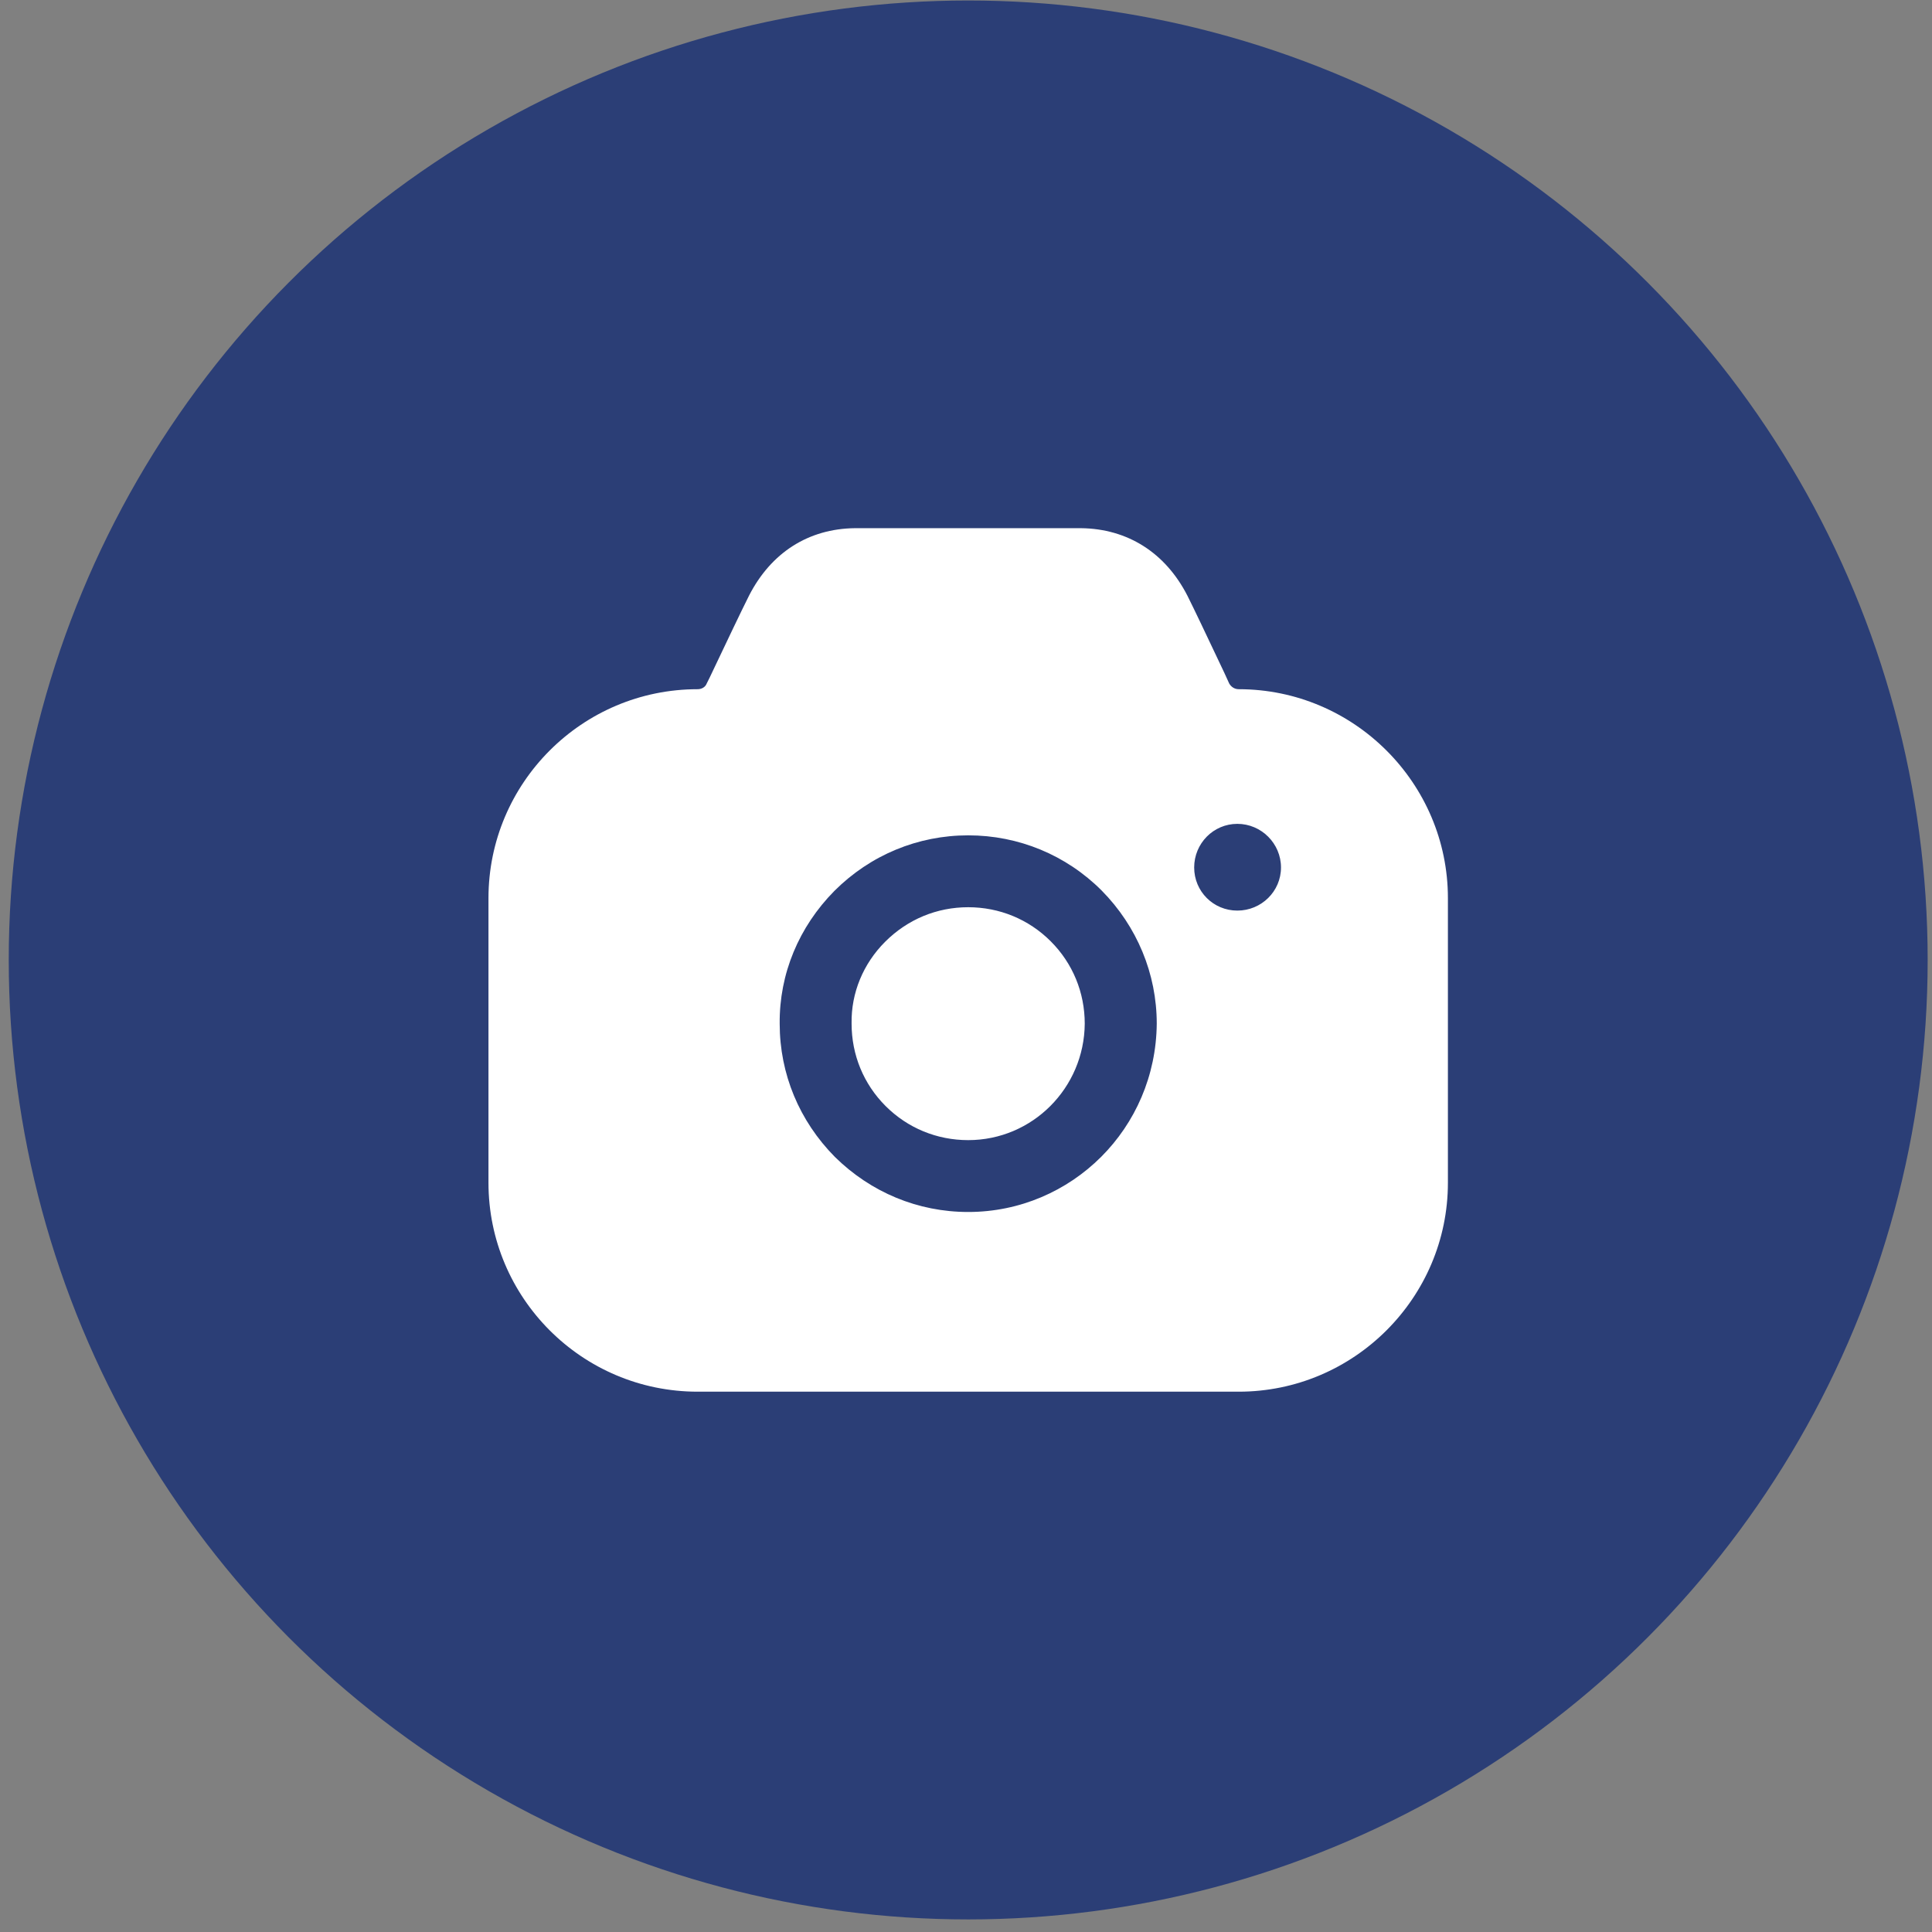 <svg width="78" height="78" viewBox="0 0 78 78" fill="none" xmlns="http://www.w3.org/2000/svg">
<rect x="0" y="0" width="78" height="78" fill="#808080" stroke="none"/>
<circle cx="39.089" cy="38.756" r="38.736" fill="#2B3E76"/>
<path fill-rule="evenodd" clip-rule="evenodd" d="M49.625 27.592C49.702 27.728 49.838 27.825 50.012 27.825C54.66 27.825 58.456 31.616 58.456 36.26V47.751C58.456 52.395 54.66 56.186 50.012 56.186H28.165C23.497 56.186 19.721 52.395 19.721 47.751V36.26C19.721 31.616 23.497 27.825 28.165 27.825C28.32 27.825 28.475 27.747 28.533 27.592L28.649 27.36C28.716 27.22 28.785 27.075 28.854 26.929C29.35 25.885 29.898 24.731 30.238 24.052C31.128 22.311 32.639 21.344 34.518 21.324H43.64C45.519 21.344 47.049 22.311 47.94 24.052C48.245 24.662 48.709 25.643 49.157 26.589C49.25 26.785 49.342 26.978 49.431 27.167L49.625 27.592ZM48.212 35.022C48.212 35.989 48.986 36.763 49.955 36.763C50.923 36.763 51.717 35.989 51.717 35.022C51.717 34.054 50.923 33.261 49.955 33.261C48.986 33.261 48.212 34.054 48.212 35.022ZM35.737 38.02C36.647 37.111 37.829 36.627 39.088 36.627C40.346 36.627 41.528 37.111 42.419 38.001C43.31 38.891 43.794 40.071 43.794 41.328C43.775 43.921 41.683 46.03 39.088 46.03C37.829 46.03 36.647 45.546 35.756 44.656C34.865 43.766 34.381 42.586 34.381 41.328V41.309C34.362 40.09 34.846 38.91 35.737 38.02ZM44.455 46.707C43.079 48.08 41.181 48.931 39.09 48.931C37.056 48.931 35.158 48.138 33.705 46.707C32.272 45.256 31.478 43.36 31.478 41.328C31.459 39.316 32.253 37.42 33.686 35.969C35.139 34.518 37.056 33.725 39.09 33.725C41.123 33.725 43.041 34.518 44.474 35.95C45.907 37.401 46.701 39.316 46.701 41.328C46.682 43.437 45.83 45.333 44.455 46.707Z" fill="white"/>
</svg>
